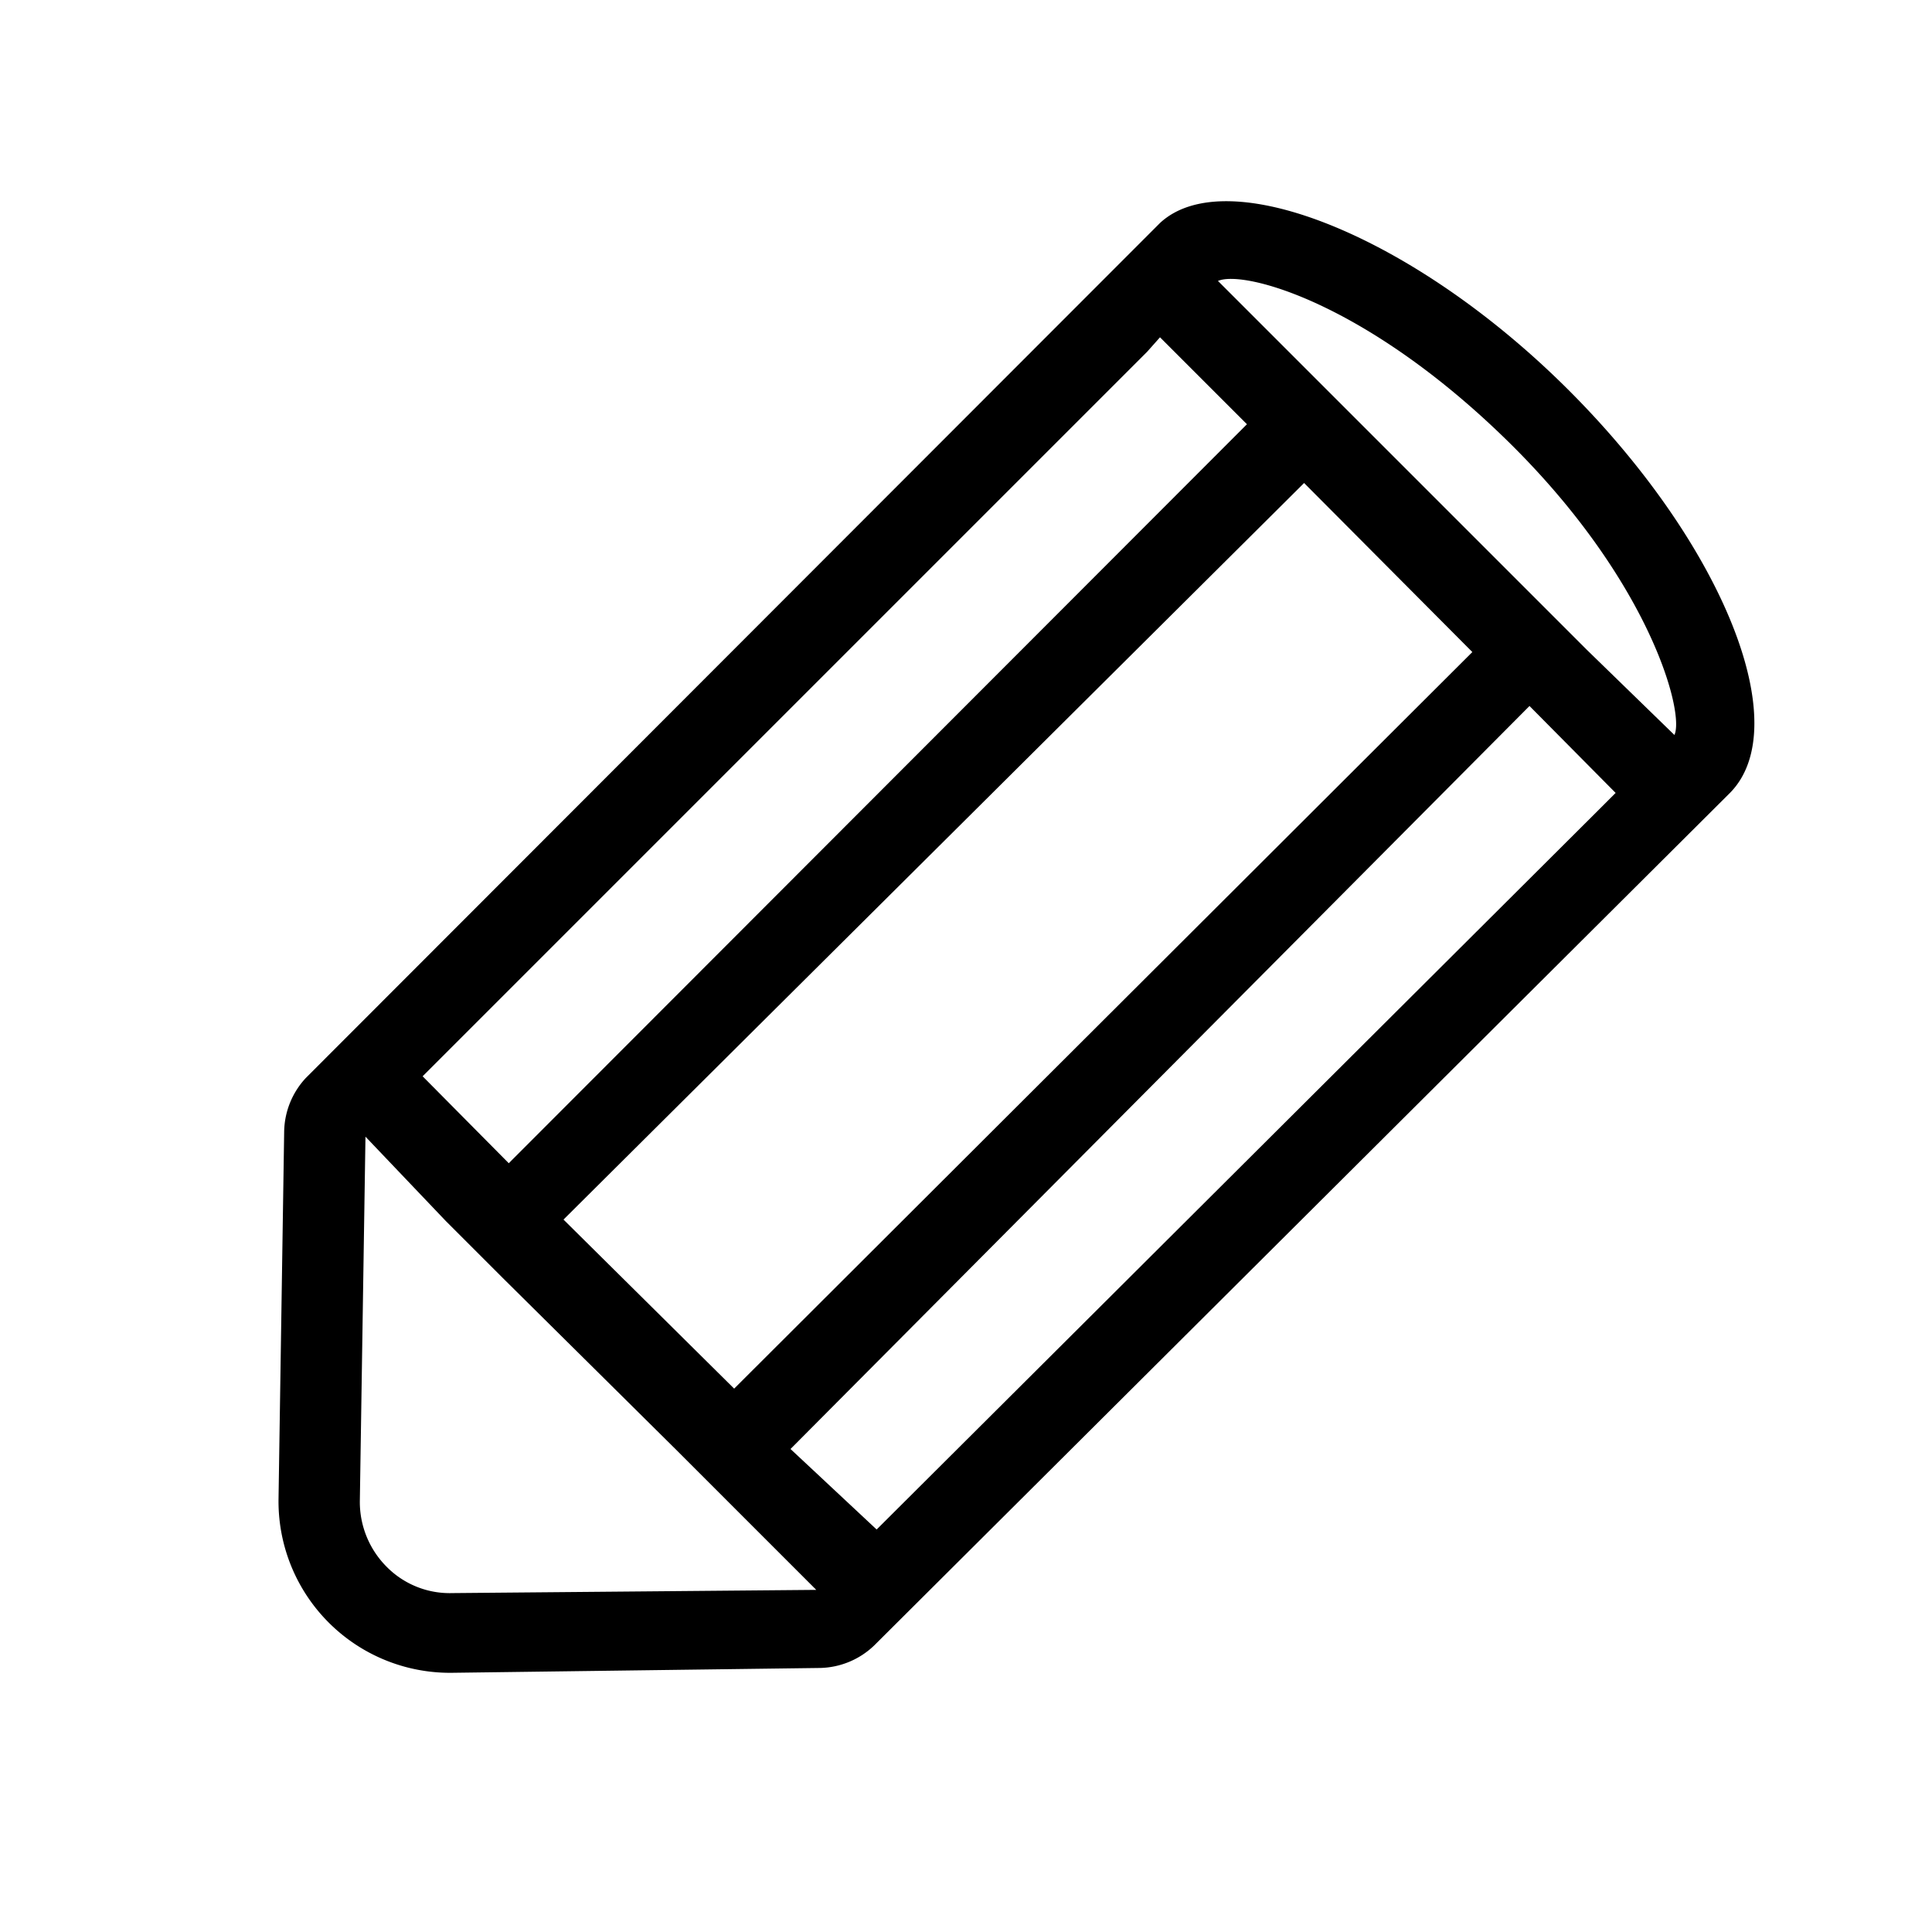 <svg xmlns="http://www.w3.org/2000/svg"
     xmlns:xlink="http://www.w3.org/1999/xlink" viewBox="0 0 24 24">
  <title>it-pencil</title>
  <g>
    <path d="M14.41,2.77,3.8,13.39h0a1,1,0,0,0-.27.67l-.07,4.56a2.13,2.13,0,0,0,2.16,2.16l4.57-.06a1,1,0,0,0,.67-.28h0L21.49,9.85c.82-.83-.08-3.08-2-5S15.24,2,14.41,2.77ZM9.12,17.25,7,15.15,16.2,6l2.09,2.1ZM14.41,4.19l1.08,1.08L6.32,14.45,5.25,13.37h0l9-9ZM5.62,19.79a1.1,1.1,0,0,1-.82-.33,1.14,1.14,0,0,1-.33-.81l.07-4.53,1,1.05h0l.7.7h0L8.39,18h0l.7.7h0l1.05,1.05ZM10.89,19h0L9.82,18,19,8.77l1.07,1.08-.19.19ZM20.8,9.13h0L19.71,8.07,19,7.36,16.91,5.27l-.71-.71L15.13,3.49c.32-.14,1.85.27,3.61,2S20.93,8.86,20.8,9.13Z"/>
  </g>
</svg>
